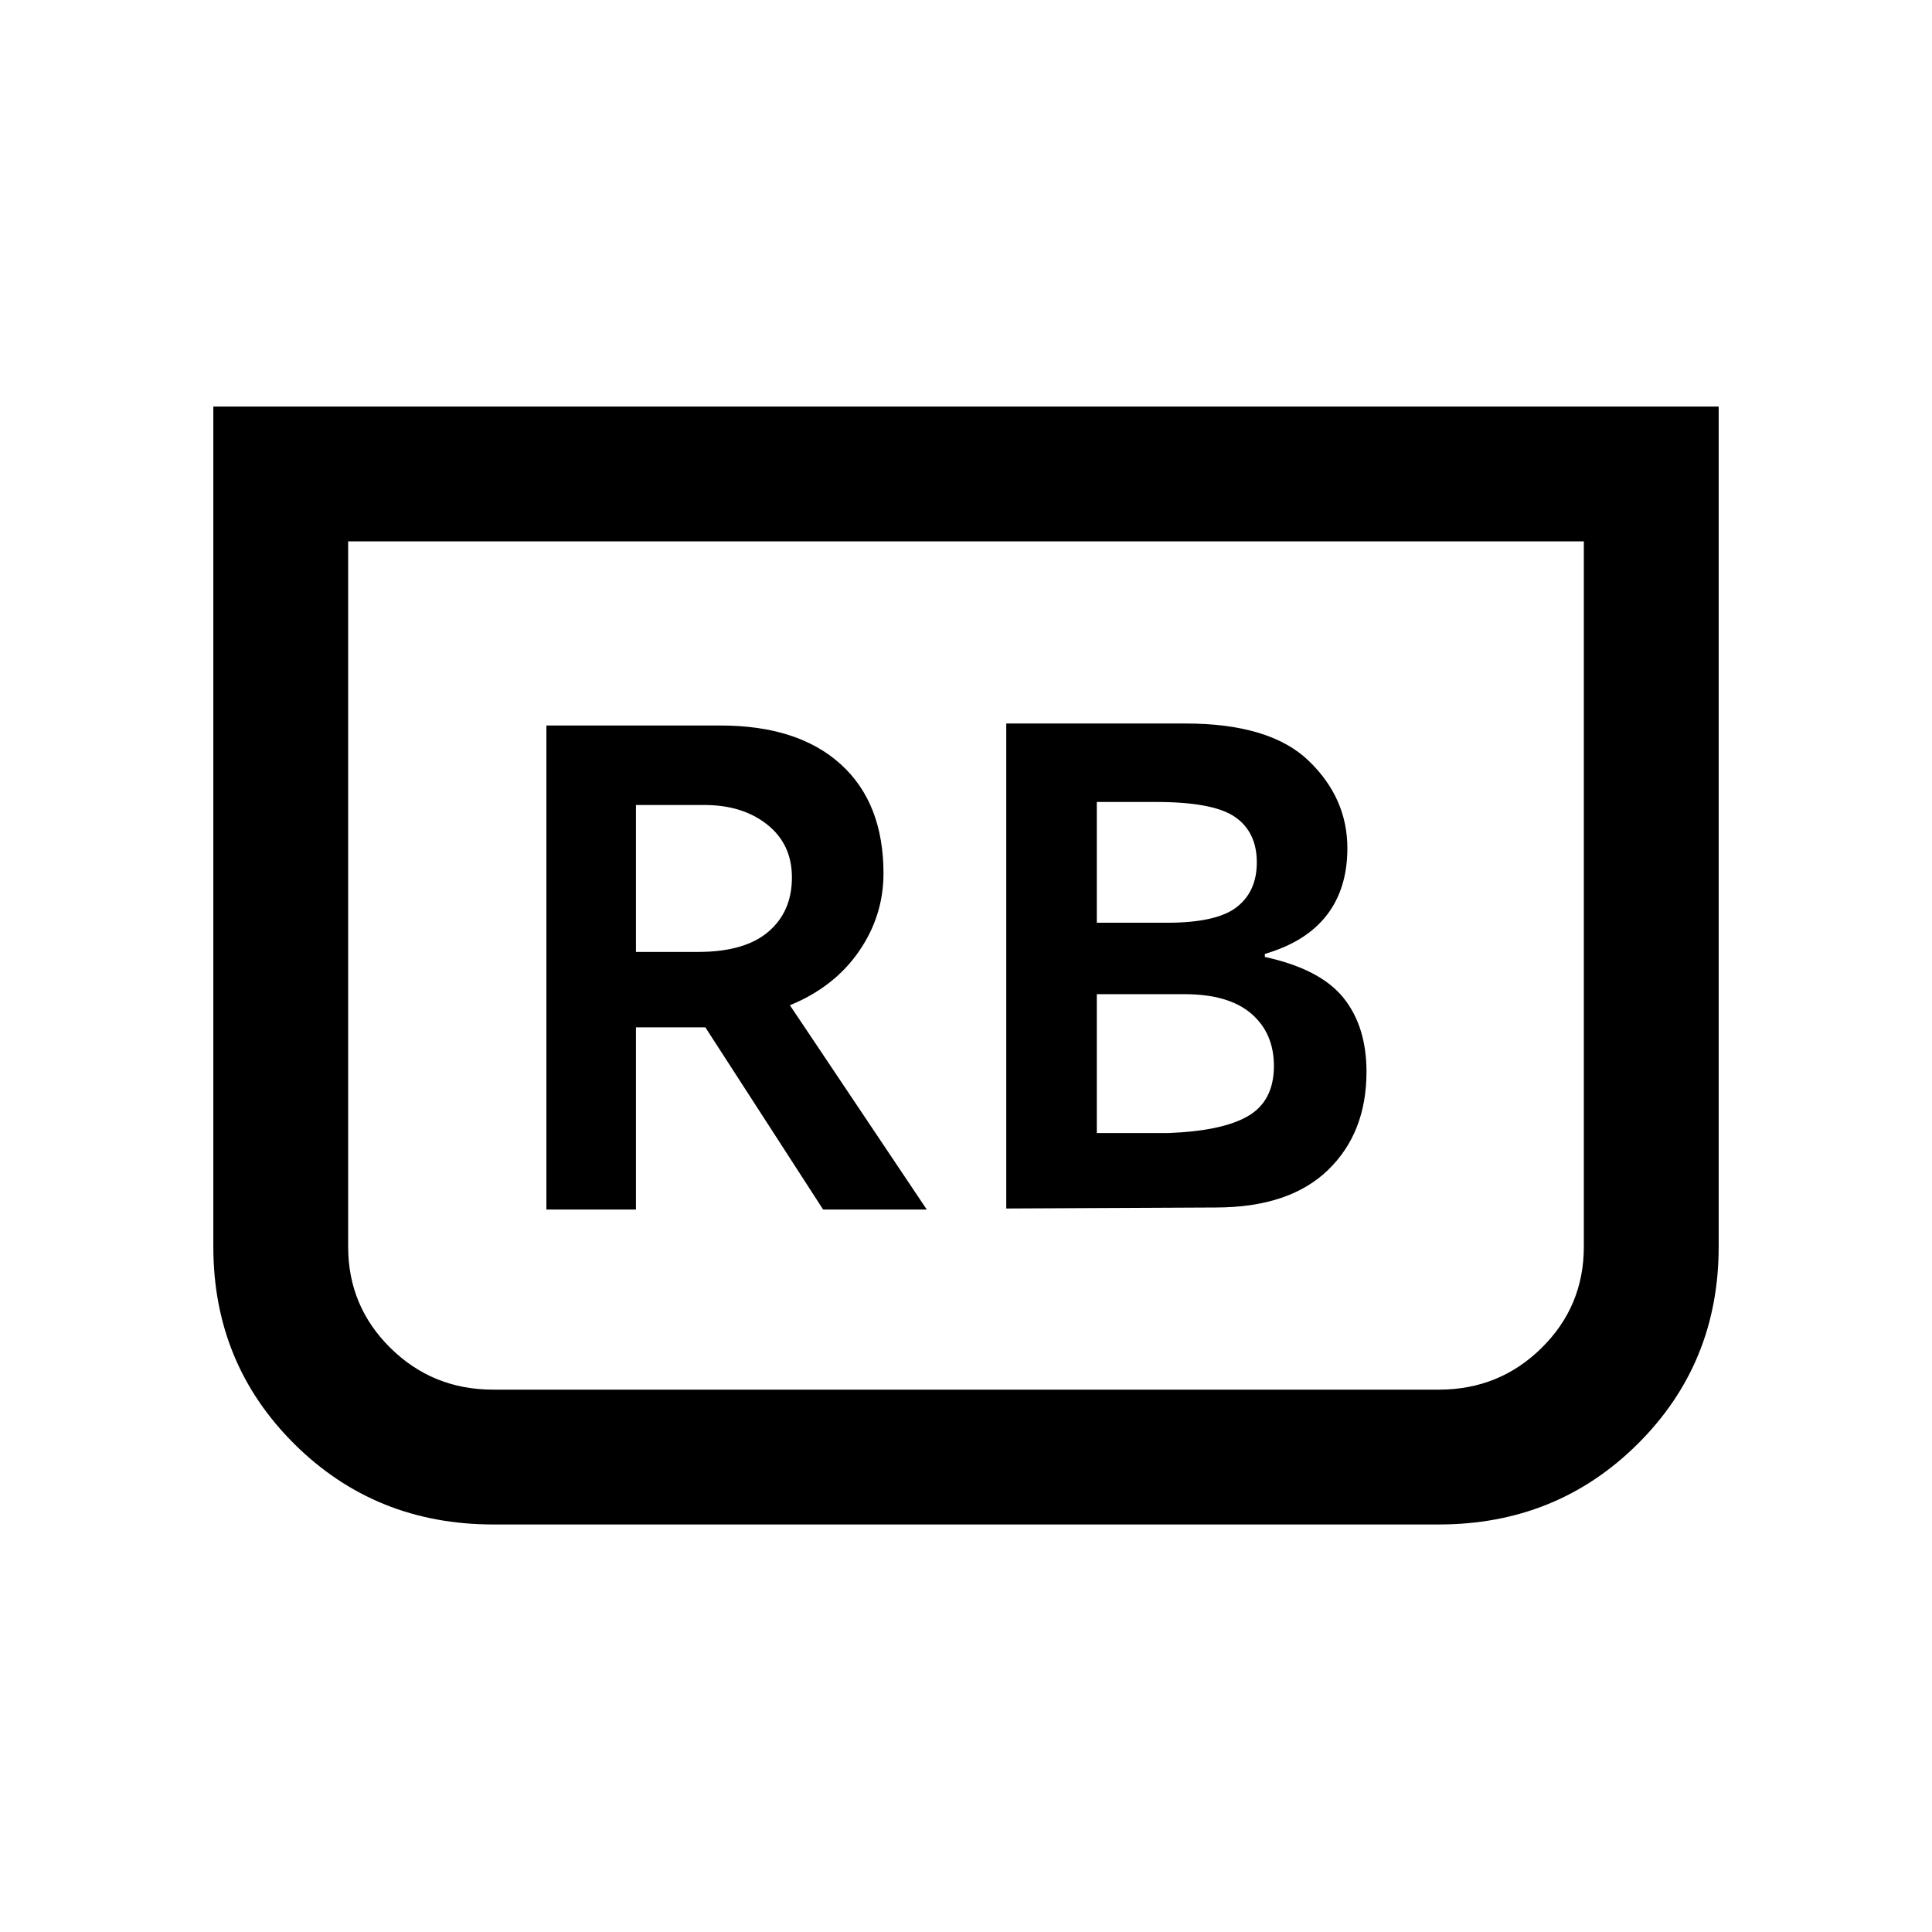 <svg xmlns="http://www.w3.org/2000/svg" height="20" viewBox="0 -960 960 960" width="20"><path d="m500-359.5 104-.5q36.5 0 55.75-18.5T679-427.43q0-22.57-11.5-36.82t-39-20.25v-1.5q20.5-6 30.75-19.25t10.25-33.25q0-25-19.25-43.5T589-600.5h-89v241Zm45-142v-60h29.5q28.5 0 39.25 7.5t10.75 22.5q0 14.5-10 22.25T580-501.5h-35Zm0 104.5v-69h43.5q22 0 33.25 9.67Q633-446.65 633-430.32q0 17.32-12.75 24.82T580.5-397H545Zm309-361v417.49q0 58.01-40.25 98.01-40.25 40-98.85 40H245.1q-58.6 0-98.85-40-40.25-40-40.25-98.01V-758h748Zm-67 67H173v350.5q0 29.59 21 50.29 21 20.71 51 20.71h470q30 0 51-20.71 21-20.7 21-50.29V-691Zm0 0H173h614ZM271.5-359H316v-90.5h34.5L409-359h51.5l-68-101.5q22-9 34.25-26.7T439-526q0-35-21.25-54.25T358-599.5h-86.5V-359ZM316-487v-73h34q19 0 31.25 9.74T393.5-524q0 17.02-11.75 27.01Q370-487 347-487h-31Z"/></svg>